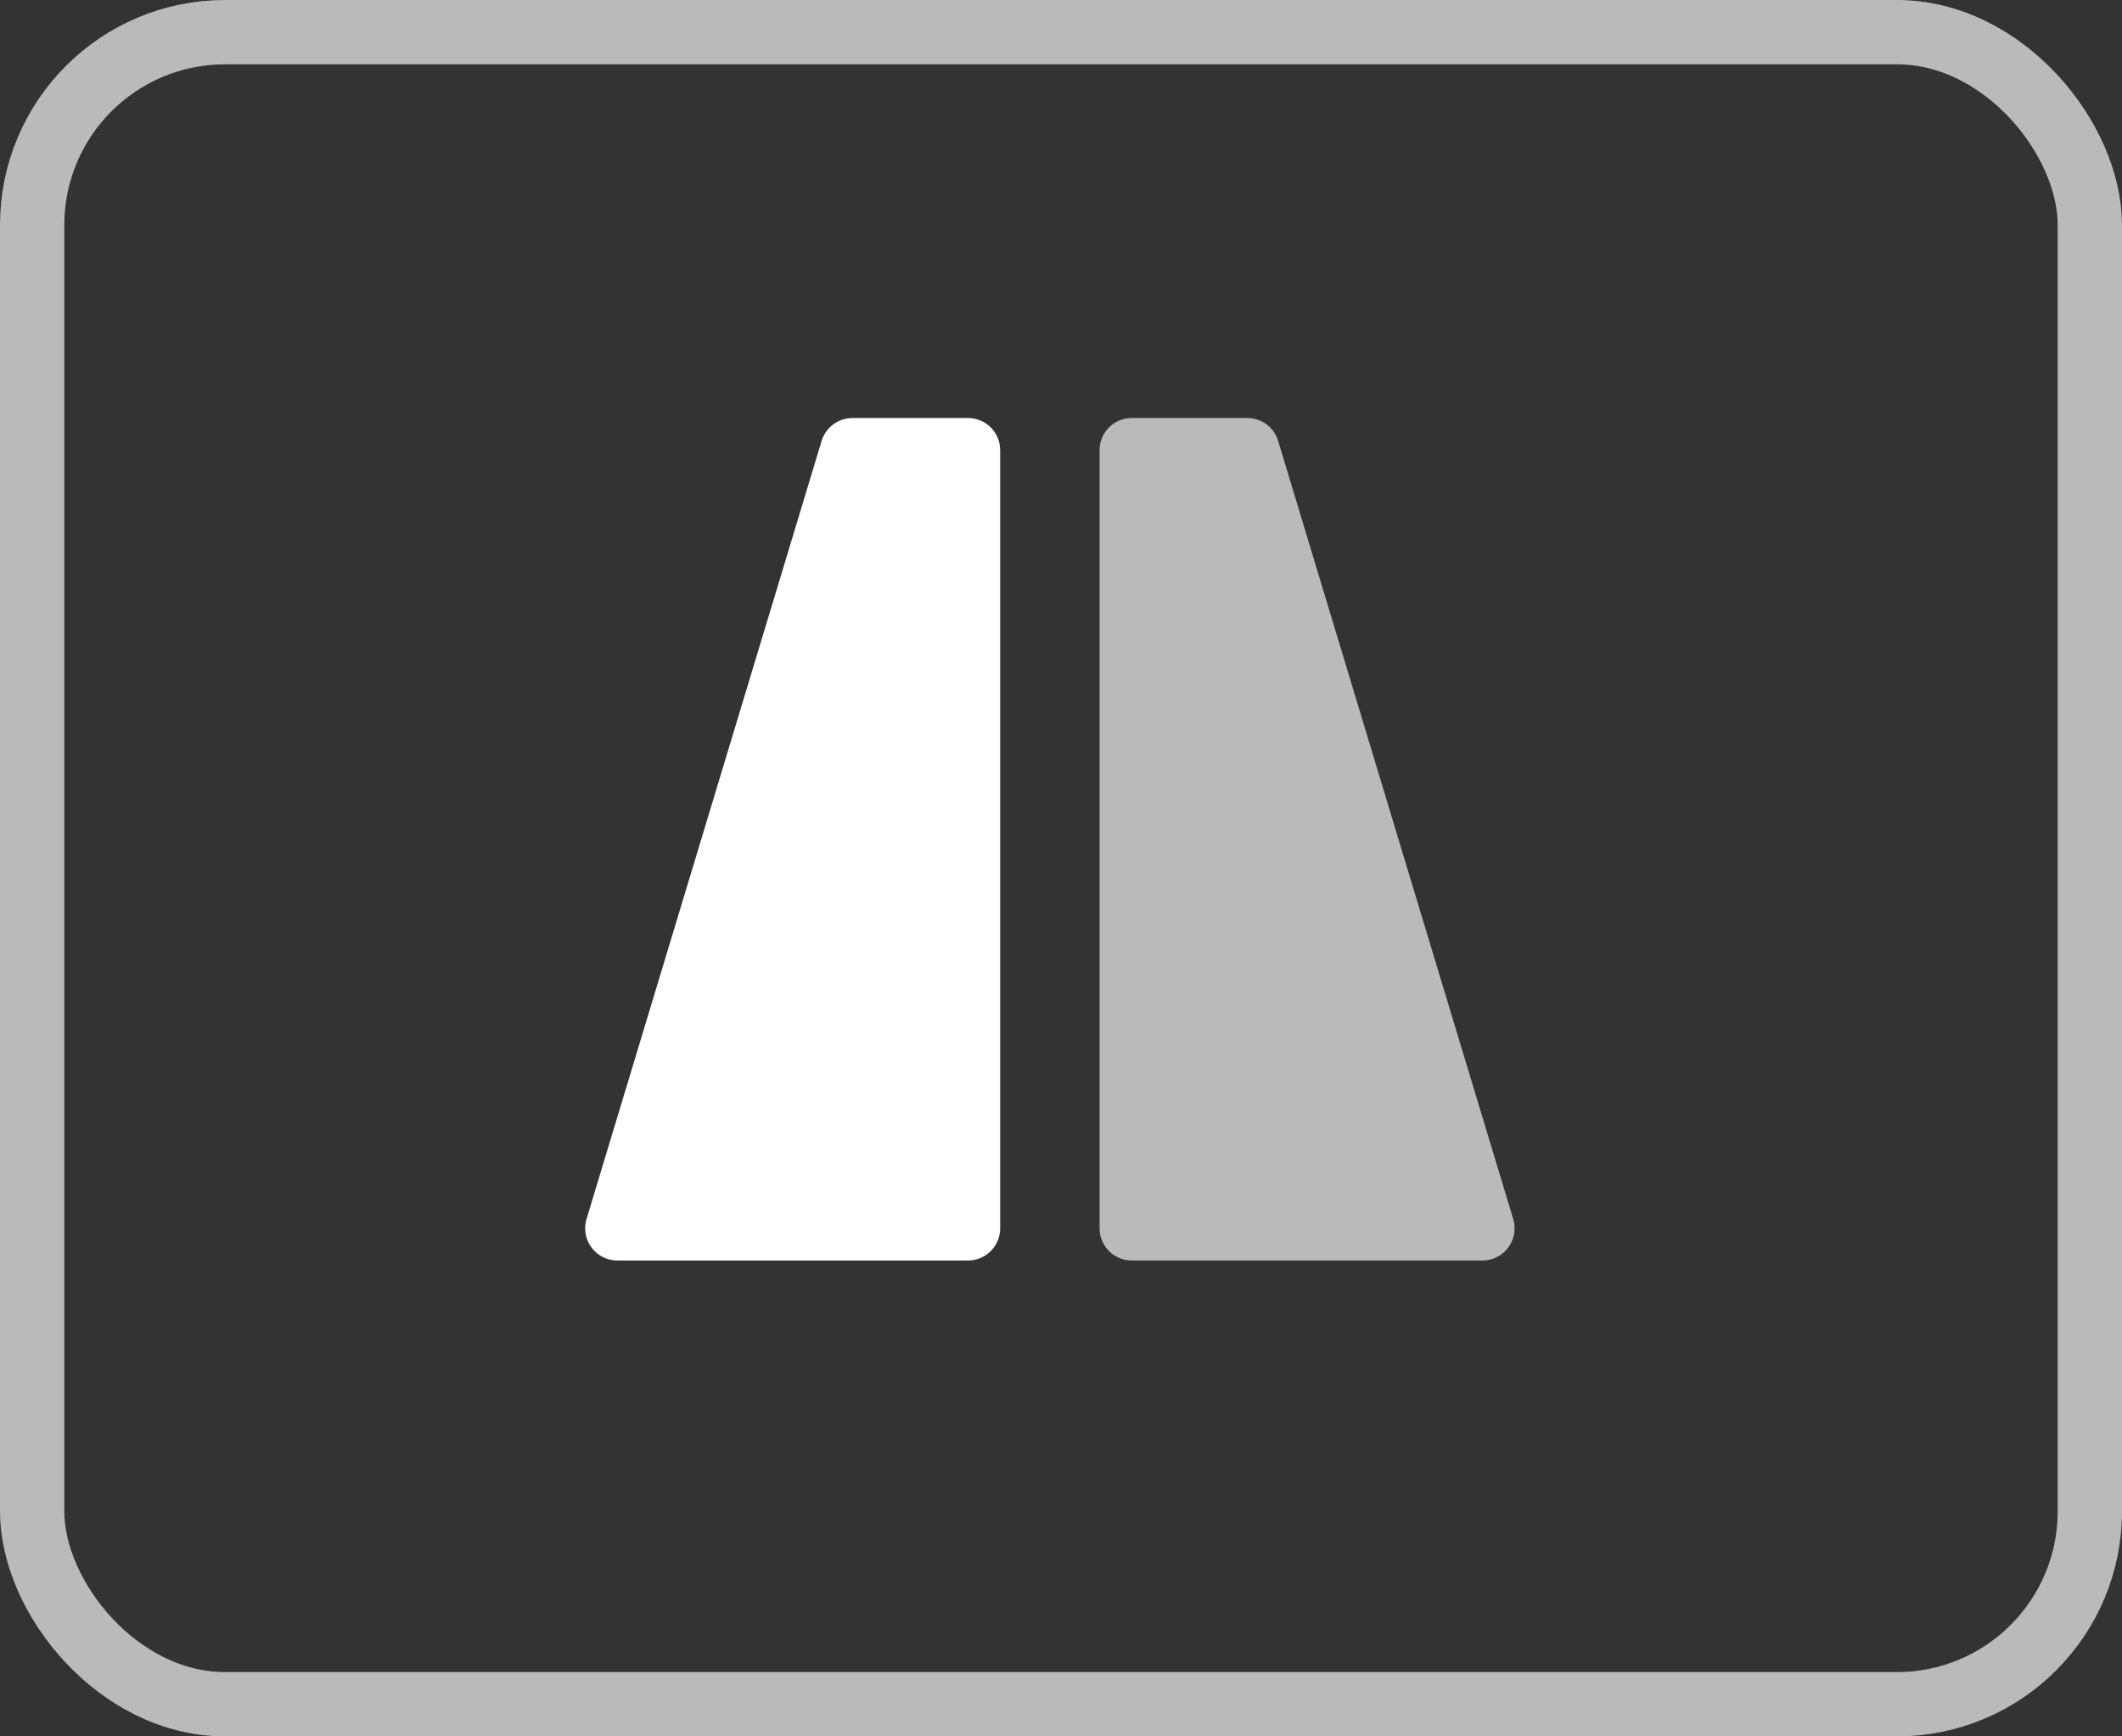 <svg xmlns="http://www.w3.org/2000/svg" width="33" height="27" viewBox="0 0 33 27">
    <rect x="0" y="0" width="33" height="27" fill="#333333" stroke="none"/>
    <g fill="none" fill-rule="evenodd">
        <g>
            <g transform="translate(-1946 -205) translate(1946 205)">
                <rect width="32" height="26" x=".5" y=".5" stroke="#BABABA" rx="3"/>
                <g stroke-linejoin="round">
                    <path fill="#FFF" stroke="#FFF" d="M5.454 0L3.656 0 0 12.1 5.454 12.1z" transform="translate(9.6 7)"/>
                    <path fill="#BABABA" stroke="#BABABA" d="M13.454 0L11.656 0 8 12.1 13.454 12.1z" transform="translate(9.6 7) matrix(-1 0 0 1 21.454 0)"/>
                </g>
            </g>
        </g>
    </g>
</svg>
